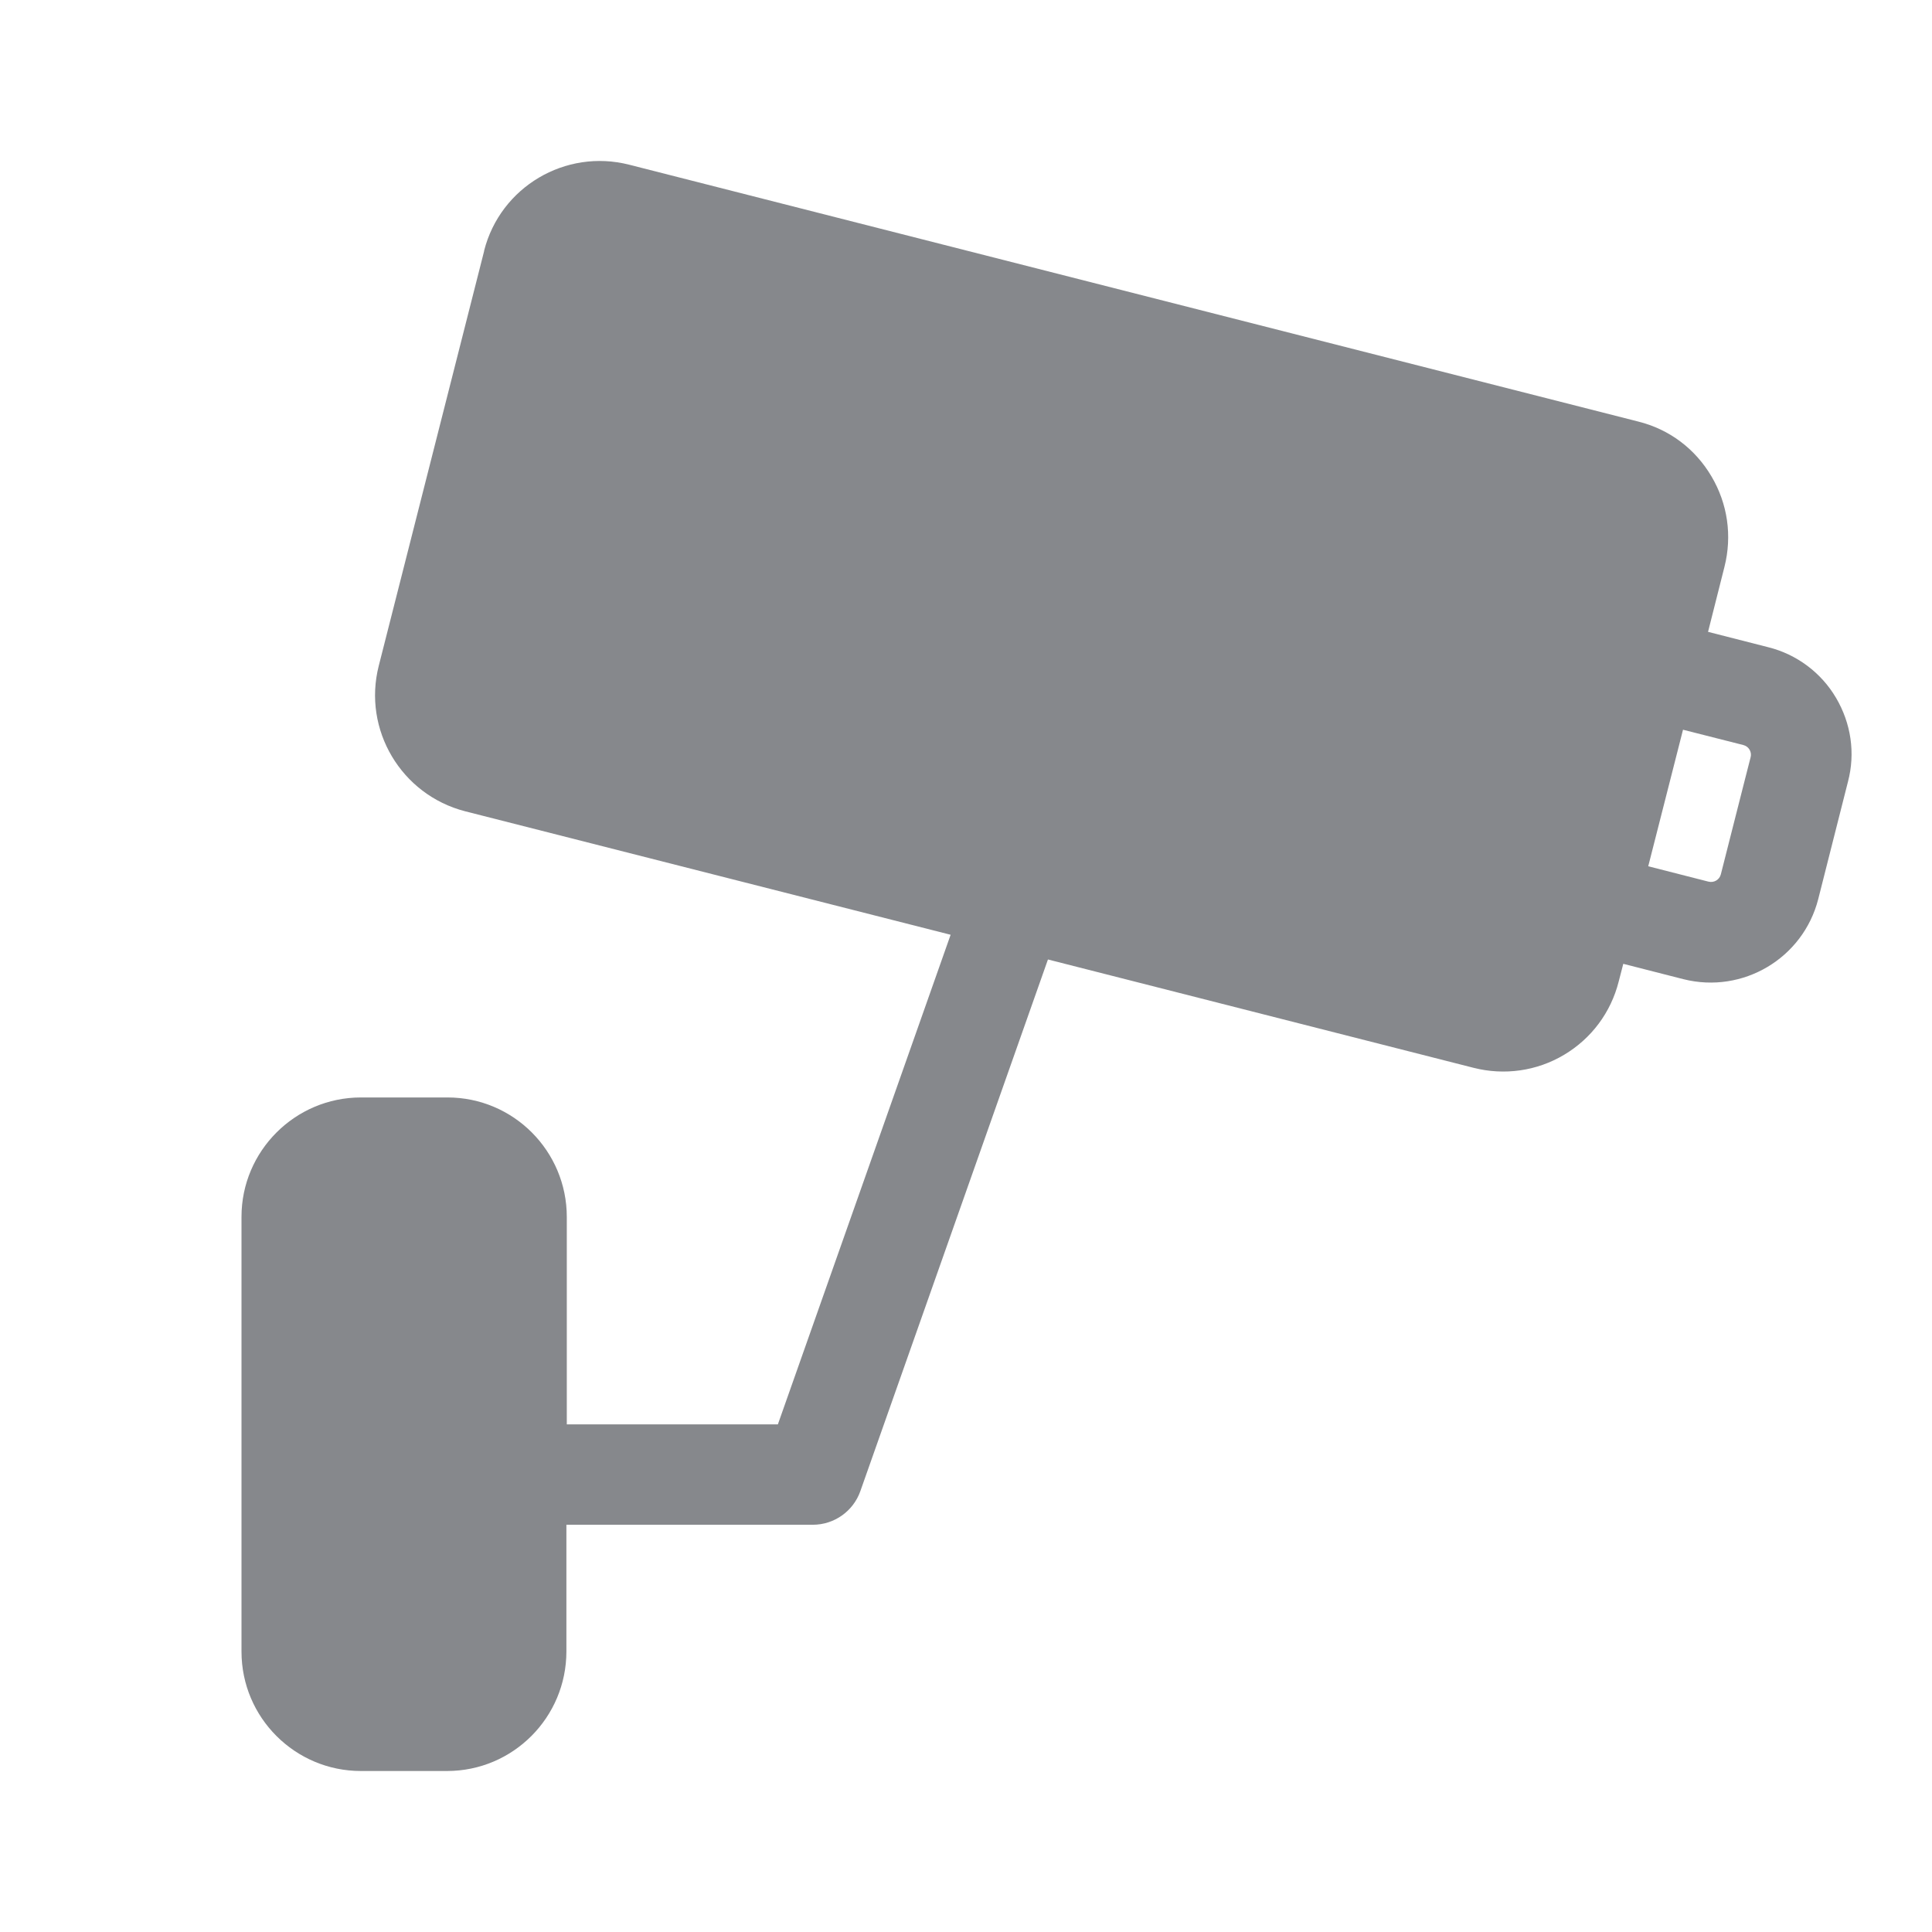 <svg width="24" height="24" viewBox="0 0 24 24" fill="none" xmlns="http://www.w3.org/2000/svg">
<path fill-rule="evenodd" clip-rule="evenodd" d="M21.377 10.861C21.36 10.929 21.292 10.969 21.223 10.952L20.475 10.761L20.907 9.065L21.656 9.255C21.724 9.272 21.764 9.341 21.747 9.406C21.747 9.403 21.377 10.861 21.377 10.861ZM22.808 8.669C22.624 8.356 22.319 8.128 21.966 8.04L21.218 7.849L21.422 7.041C21.519 6.657 21.462 6.258 21.26 5.917C21.058 5.575 20.737 5.333 20.352 5.237L7.816 2.046C7.024 1.844 6.216 2.322 6.014 3.114V3.119L4.705 8.271C4.503 9.065 4.984 9.873 5.778 10.078L11.809 11.612L9.663 17.694H7.041V15.118C7.041 14.299 6.378 13.633 5.559 13.633H4.483C3.666 13.633 3 14.299 3 15.115V20.517C3 21.337 3.666 22 4.483 22H5.553C6.373 22 7.036 21.334 7.036 20.514V18.941H10.098C10.363 18.941 10.599 18.773 10.687 18.525L13.018 11.919L18.306 13.265C18.688 13.362 19.092 13.305 19.43 13.103C19.769 12.901 20.011 12.577 20.108 12.193L20.165 11.973L20.913 12.164C21.65 12.349 22.399 11.905 22.587 11.168L22.956 9.711C23.05 9.355 22.994 8.985 22.808 8.669Z" fill="#86888C"/>
</svg>
